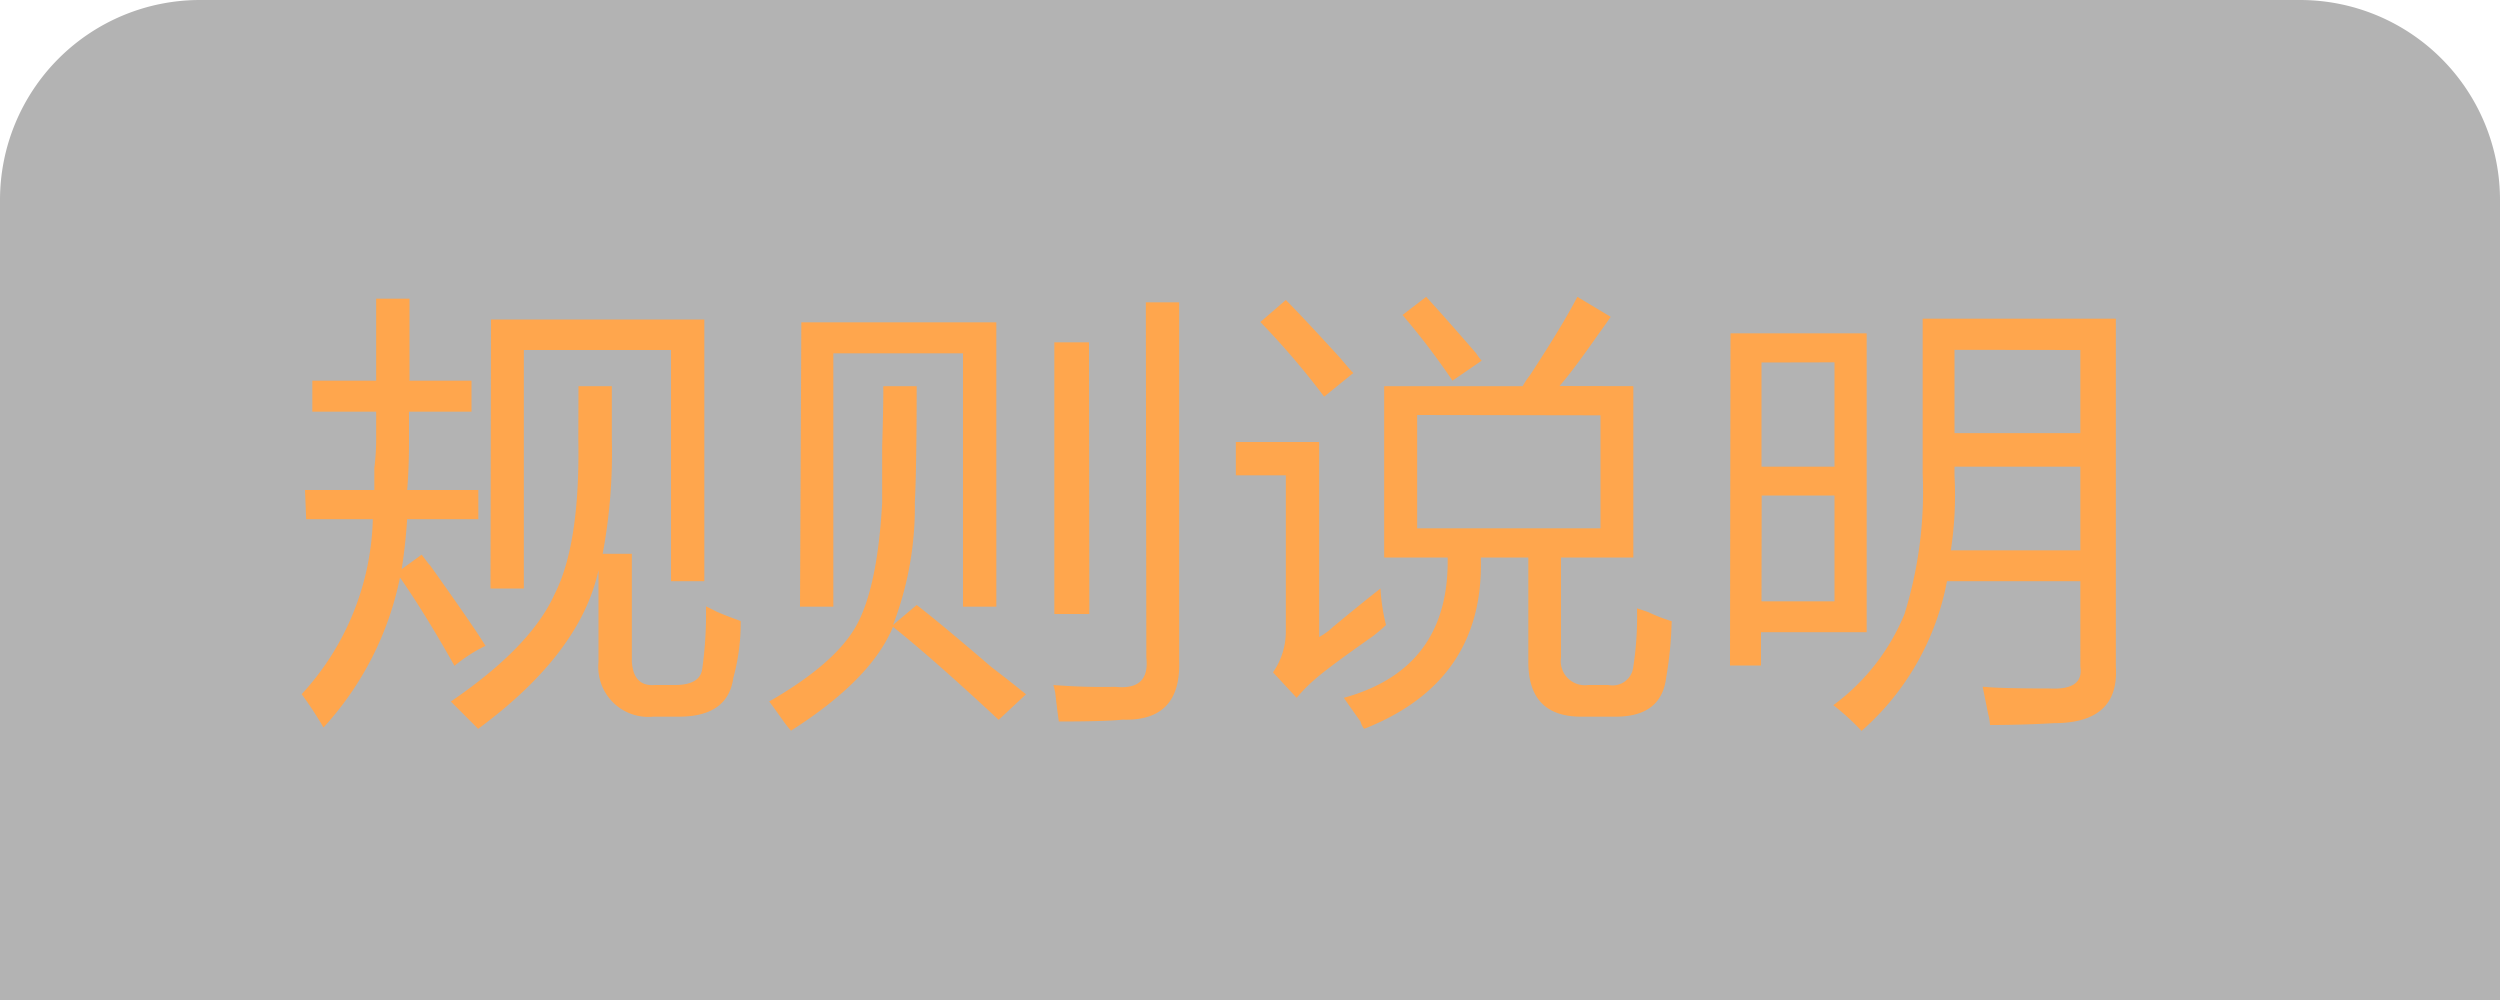 <svg xmlns="http://www.w3.org/2000/svg" viewBox="0 0 150 60"><defs><style>.cls-1{opacity:0.3;}.cls-2{fill:#ffa64d;}</style></defs><title>资源 7</title><g id="图层_2" data-name="图层 2"><g id="图层_1-2" data-name="图层 1"><path class="cls-1" d="M12,0H138a12,12,0,0,1,12,12V60a0,0,0,0,1,0,0H0a0,0,0,0,1,0,0V12A12,12,0,0,1,12,0Z"/><path class="cls-2" d="M18.3,29.4h4.16V28.09a15.13,15.13,0,0,0,.11-1.53V24.7H18.74V22.84h3.83V17.92h2v4.92h3.72V24.7H24.54v1.86q0,1.53-.11,2.84h4.27v1.75H24.43q-.11,1.64-.33,3l1.2-.87q.66.88.44.55,2.73,3.83,3.39,4.92a9.08,9.08,0,0,0-1.86,1.2Q25.52,36.84,24,34.65a18.89,18.89,0,0,1-4.59,9,22.76,22.76,0,0,0-1.31-2,16.1,16.1,0,0,0,4.27-10.5h-4Zm16.41-6.23h2v3.17a33,33,0,0,1-.55,6.89h1.75v6.45Q38,41.21,39.3,41.1h1.2q1.53,0,1.64-1a24.11,24.11,0,0,0,.22-3.72l.66.33c.51.22,1,.4,1.42.55A12.36,12.36,0,0,1,44,40.67Q43.68,43,40.73,43H39.19a3,3,0,0,1-3.28-3.28V34.21q-1.09,5-7.22,9.52l-1.64-1.64q4.81-3.28,6.23-6.45,1.53-3,1.42-9.3Zm-5.25-4h12.8V34.87h-2V21H31.43V35.31h-2Z"/><path class="cls-2" d="M53,23.17h2q0,4.81-.11,7a19.68,19.68,0,0,1-1.31,7.33l1.42-1.2q1.31,1,4.48,3.72,1.42,1.09,2.08,1.64l-1.64,1.53q-4-3.72-6.34-5.58-1.31,3.17-6.12,6.23a6.73,6.73,0,0,1-.44-.55q-.77-1.09-.87-1.2,4-2.3,5.25-4.59t1.53-7.33V26.78Q53,24.59,53,23.17Zm-4.92-3.83h11.7V36.4h-2V21.2H50V36.4h-2Zm20.67-1.2h2V39.68q.11,3.61-3.39,3.5-1.09.11-3.83.11-.11-.77-.22-1.75c0,.07,0-.07-.11-.44a36.64,36.64,0,0,0,3.72.11q2.08.22,1.86-1.75Zm-3.39,18.7H63.26V20.54h2.08Z"/><path class="cls-2" d="M82.83,35.31a11.49,11.49,0,0,0,.33,2.19c-.15.15-.4.37-.77.66Q79.77,40,79,40.67a9.17,9.17,0,0,0-1.2,1.2l-1.42-1.53a4.28,4.28,0,0,0,.77-2.52v-9.3h-3v-2h5v11.7A4,4,0,0,0,80,37.6Q81.85,36.07,82.83,35.31ZM77.15,18q1,1,3.28,3.5.55.66.77.88l-1.75,1.42a47.3,47.3,0,0,0-3.83-4.48ZM98,23.17V33.45H93.66v6A1.45,1.45,0,0,0,95.3,41.1h1.2A1.25,1.25,0,0,0,98,40a19.85,19.85,0,0,0,.22-3.5l.66.22a10,10,0,0,0,1.42.55,22.66,22.66,0,0,1-.33,3.39Q99.68,43,96.94,43H94.87q-3.17,0-3.17-3.28V33.45H88.85q.22,7.44-7,10.28a1.17,1.17,0,0,1-.22-.44q-.55-.77-1-1.42,6.34-1.75,6.23-8.42H83.05V23.17h8.31a4.87,4.87,0,0,1,.44-.66q2-3.06,2.84-4.7l2,1.2q-.22.33-.77,1.09-1.53,2.19-2.3,3.06ZM84.15,18.9l1.42-1.09q1.2,1.31,3,3.39a3.16,3.16,0,0,0,.33.44l-1.75,1.2A43.66,43.66,0,0,0,84.15,18.9Zm.88,6V31.7h11V24.92Z"/><path class="cls-2" d="M103.83,20H112V37.93h-6.34v2h-1.86Zm1.86,1.75V28h4.38V21.74Zm0,14.33h4.38V29.73h-4.37Zm6,7.77A14.54,14.54,0,0,0,110,42.31a12.8,12.8,0,0,0,4.27-5.47,24.74,24.74,0,0,0,1.09-8.42v-9.3h11.59V40q.22,3.39-3.72,3.39-1.86.11-3.83.11a3.05,3.05,0,0,0-.11-.66l-.33-1.64q1,.11,4,.11,2.08.11,1.86-1.31V34.87h-8A15.84,15.84,0,0,1,111.71,43.84Zm5.58-15.31a21.8,21.8,0,0,1-.22,4.48h7.77V28h-7.55Zm0-7.55v5h7.55V21Z"/></g></g></svg>
